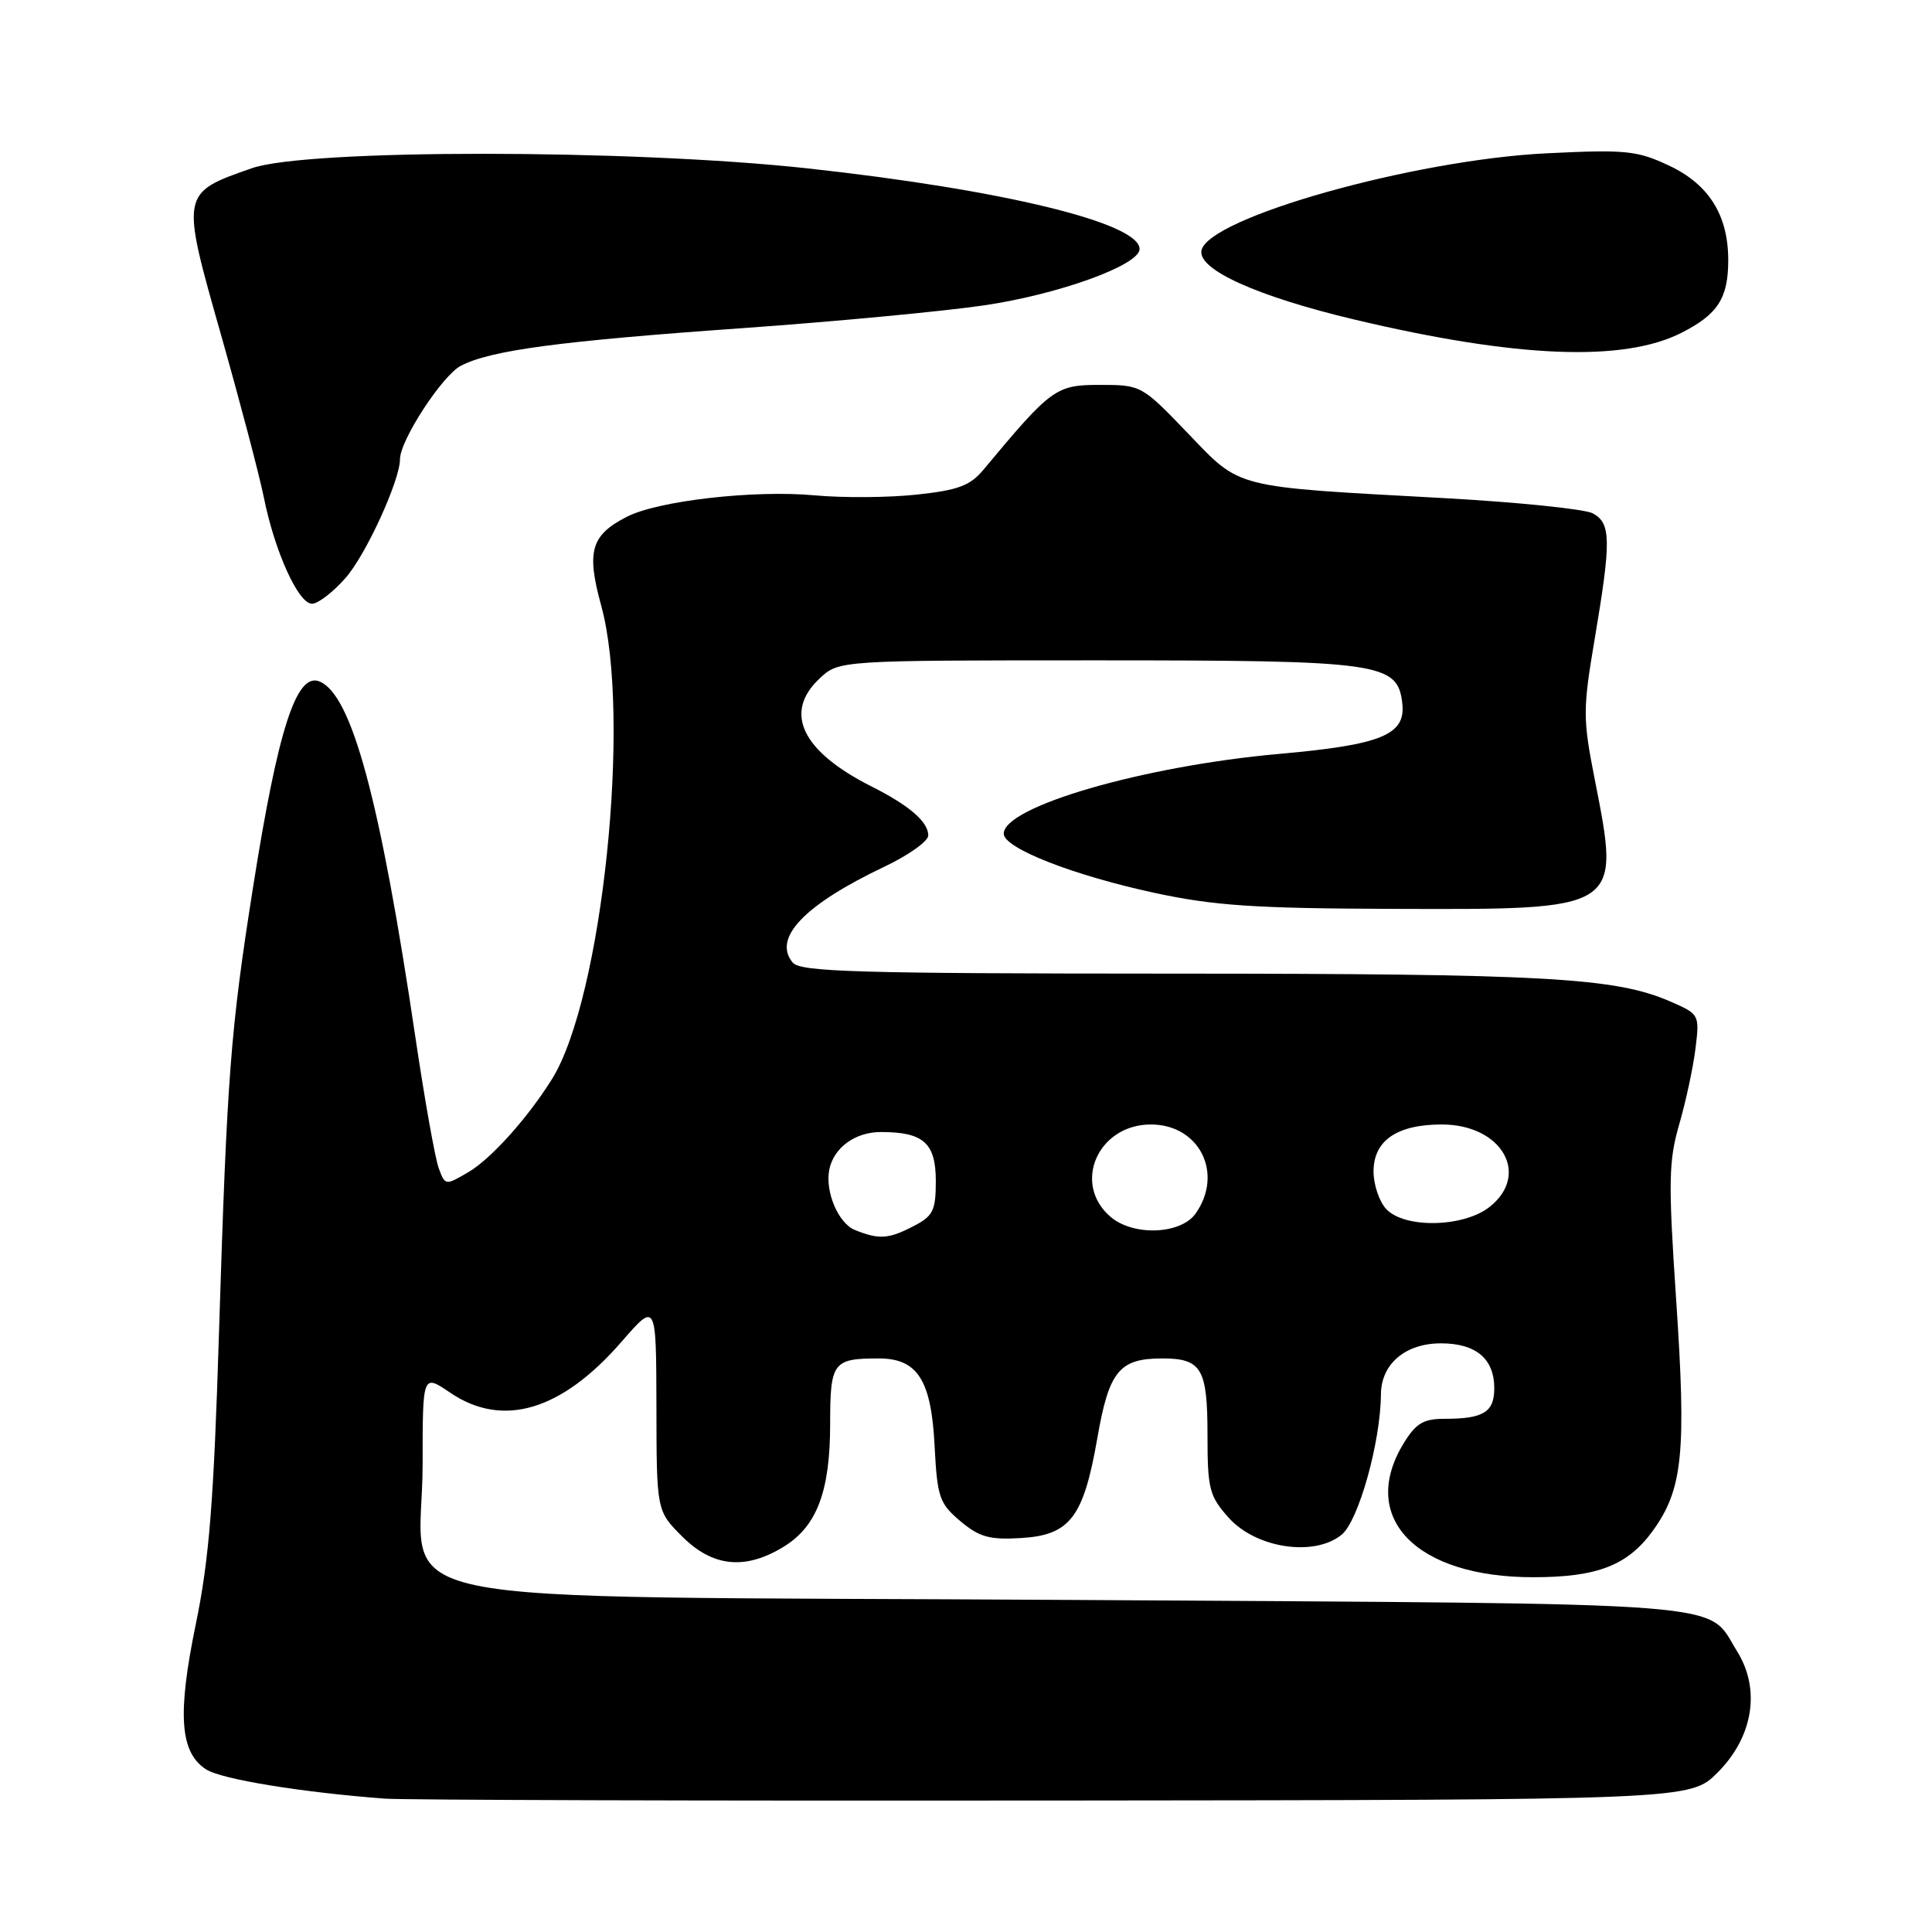 <?xml version="1.0" encoding="UTF-8" standalone="no"?>
<!DOCTYPE svg PUBLIC "-//W3C//DTD SVG 1.1//EN" "http://www.w3.org/Graphics/SVG/1.1/DTD/svg11.dtd" >
<svg xmlns="http://www.w3.org/2000/svg" xmlns:xlink="http://www.w3.org/1999/xlink" version="1.1" viewBox="0 0 256 256">
 <g >
 <path fill="currentColor"
d=" M 227.59 234.87 C 232.30 230.17 233.32 223.85 230.18 218.82 C 226.00 212.11 231.67 212.55 142.16 212.00 C 46.19 211.41 56.00 213.46 56.00 193.97 C 56.00 182.06 56.00 182.06 59.64 184.53 C 66.60 189.26 74.39 186.95 82.35 177.80 C 86.95 172.50 86.95 172.50 86.98 186.35 C 87.00 200.20 87.00 200.20 90.40 203.60 C 94.43 207.63 98.73 208.07 103.81 204.97 C 108.24 202.27 110.00 197.63 110.00 188.64 C 110.00 180.50 110.37 180.00 116.43 180.00 C 121.58 180.00 123.40 182.85 123.84 191.59 C 124.19 198.40 124.47 199.21 127.24 201.55 C 129.76 203.67 131.11 204.05 135.28 203.80 C 141.78 203.41 143.57 201.08 145.40 190.57 C 146.94 181.68 148.31 180.00 153.99 180.00 C 159.22 180.00 160.00 181.32 160.00 190.18 C 160.00 197.30 160.24 198.24 162.81 201.11 C 166.43 205.16 174.17 206.32 177.78 203.35 C 180.02 201.51 182.94 191.06 182.98 184.75 C 183.01 180.73 186.22 178.00 190.93 178.00 C 195.58 178.00 198.00 180.04 198.00 183.96 C 198.00 187.12 196.56 188.00 191.40 188.00 C 188.60 188.00 187.61 188.60 185.99 191.25 C 179.97 201.11 187.63 209.01 203.19 208.99 C 211.66 208.99 215.68 207.42 218.99 202.86 C 222.99 197.34 223.47 192.53 222.09 172.08 C 221.05 156.62 221.10 153.84 222.50 149.00 C 223.38 145.97 224.35 141.45 224.66 138.95 C 225.21 134.45 225.18 134.38 221.36 132.72 C 214.07 129.53 204.84 129.02 155.37 129.01 C 113.65 129.00 106.06 128.78 105.04 127.55 C 102.34 124.30 106.58 119.88 117.25 114.81 C 120.41 113.31 123.00 111.46 123.00 110.70 C 123.00 108.90 120.49 106.73 115.50 104.22 C 106.26 99.57 103.78 94.44 108.58 89.92 C 111.16 87.50 111.16 87.50 145.33 87.50 C 182.99 87.50 185.19 87.81 185.81 93.19 C 186.29 97.37 183.08 98.69 169.46 99.90 C 151.53 101.50 133.00 106.87 133.00 110.47 C 133.00 112.38 142.18 115.98 152.98 118.31 C 160.87 120.01 166.26 120.37 184.50 120.43 C 214.98 120.53 214.73 120.69 211.31 103.26 C 209.72 95.17 209.72 94.04 211.32 84.58 C 213.51 71.58 213.47 69.32 211.05 68.02 C 209.97 67.45 201.08 66.54 191.30 66.00 C 163.13 64.46 164.51 64.81 157.37 57.38 C 151.30 51.06 151.20 51.00 145.75 51.00 C 139.91 51.00 139.32 51.43 130.33 62.22 C 128.55 64.36 126.97 64.95 121.45 65.54 C 117.75 65.94 111.70 65.98 108.01 65.64 C 99.97 64.89 87.15 66.35 83.03 68.49 C 78.29 70.93 77.69 73.06 79.66 80.24 C 83.71 94.92 79.82 132.29 73.13 143.00 C 69.93 148.13 65.06 153.56 62.07 155.31 C 59.02 157.10 58.99 157.10 58.14 154.81 C 57.66 153.54 56.28 145.75 55.05 137.50 C 50.37 105.90 46.59 91.93 42.29 90.28 C 39.26 89.12 36.83 96.68 33.54 117.50 C 30.53 136.58 30.09 142.37 29.02 176.50 C 28.33 198.94 27.72 206.62 25.95 215.18 C 23.48 227.17 23.83 232.19 27.30 234.45 C 29.32 235.76 39.91 237.49 51.00 238.33 C 53.48 238.51 93.41 238.63 139.73 238.58 C 223.97 238.50 223.97 238.50 227.59 234.87 Z  M 45.79 76.58 C 48.48 73.53 53.00 63.65 53.00 60.85 C 53.00 58.35 58.61 49.73 61.08 48.46 C 65.04 46.41 74.10 45.20 98.54 43.47 C 110.62 42.61 124.96 41.26 130.40 40.46 C 140.28 39.01 151.00 35.13 151.00 33.00 C 151.00 29.54 132.87 25.14 107.00 22.31 C 83.50 19.75 40.69 19.73 33.37 22.29 C 23.94 25.58 23.94 25.56 29.26 44.27 C 31.79 53.20 34.36 62.93 34.96 65.91 C 36.40 73.09 39.54 80.00 41.34 80.00 C 42.14 80.00 44.14 78.46 45.79 76.58 Z  M 222.84 44.08 C 227.63 41.64 229.00 39.50 229.00 34.47 C 229.00 28.52 226.44 24.43 221.17 21.95 C 216.93 19.95 215.43 19.80 205.00 20.31 C 187.38 21.16 160.04 28.85 159.20 33.20 C 158.71 35.73 166.62 39.29 179.50 42.35 C 200.96 47.44 215.14 48.01 222.84 44.08 Z  M 113.28 162.98 C 111.09 162.10 109.31 157.91 109.88 155.00 C 110.46 152.08 113.30 150.00 116.72 150.00 C 122.38 150.00 124.00 151.45 124.00 156.51 C 124.00 160.41 123.64 161.13 121.05 162.47 C 117.74 164.19 116.48 164.27 113.28 162.98 Z  M 147.17 161.25 C 142.03 156.88 145.46 149.00 152.50 149.00 C 158.91 149.00 162.17 155.46 158.44 160.78 C 156.49 163.57 150.20 163.83 147.17 161.25 Z  M 183.65 160.17 C 182.74 159.17 182.00 156.94 182.00 155.23 C 182.00 151.13 185.10 149.00 191.05 149.00 C 198.99 149.00 202.82 155.63 197.37 159.93 C 193.89 162.66 186.04 162.80 183.65 160.17 Z "/>
</g>
</svg>